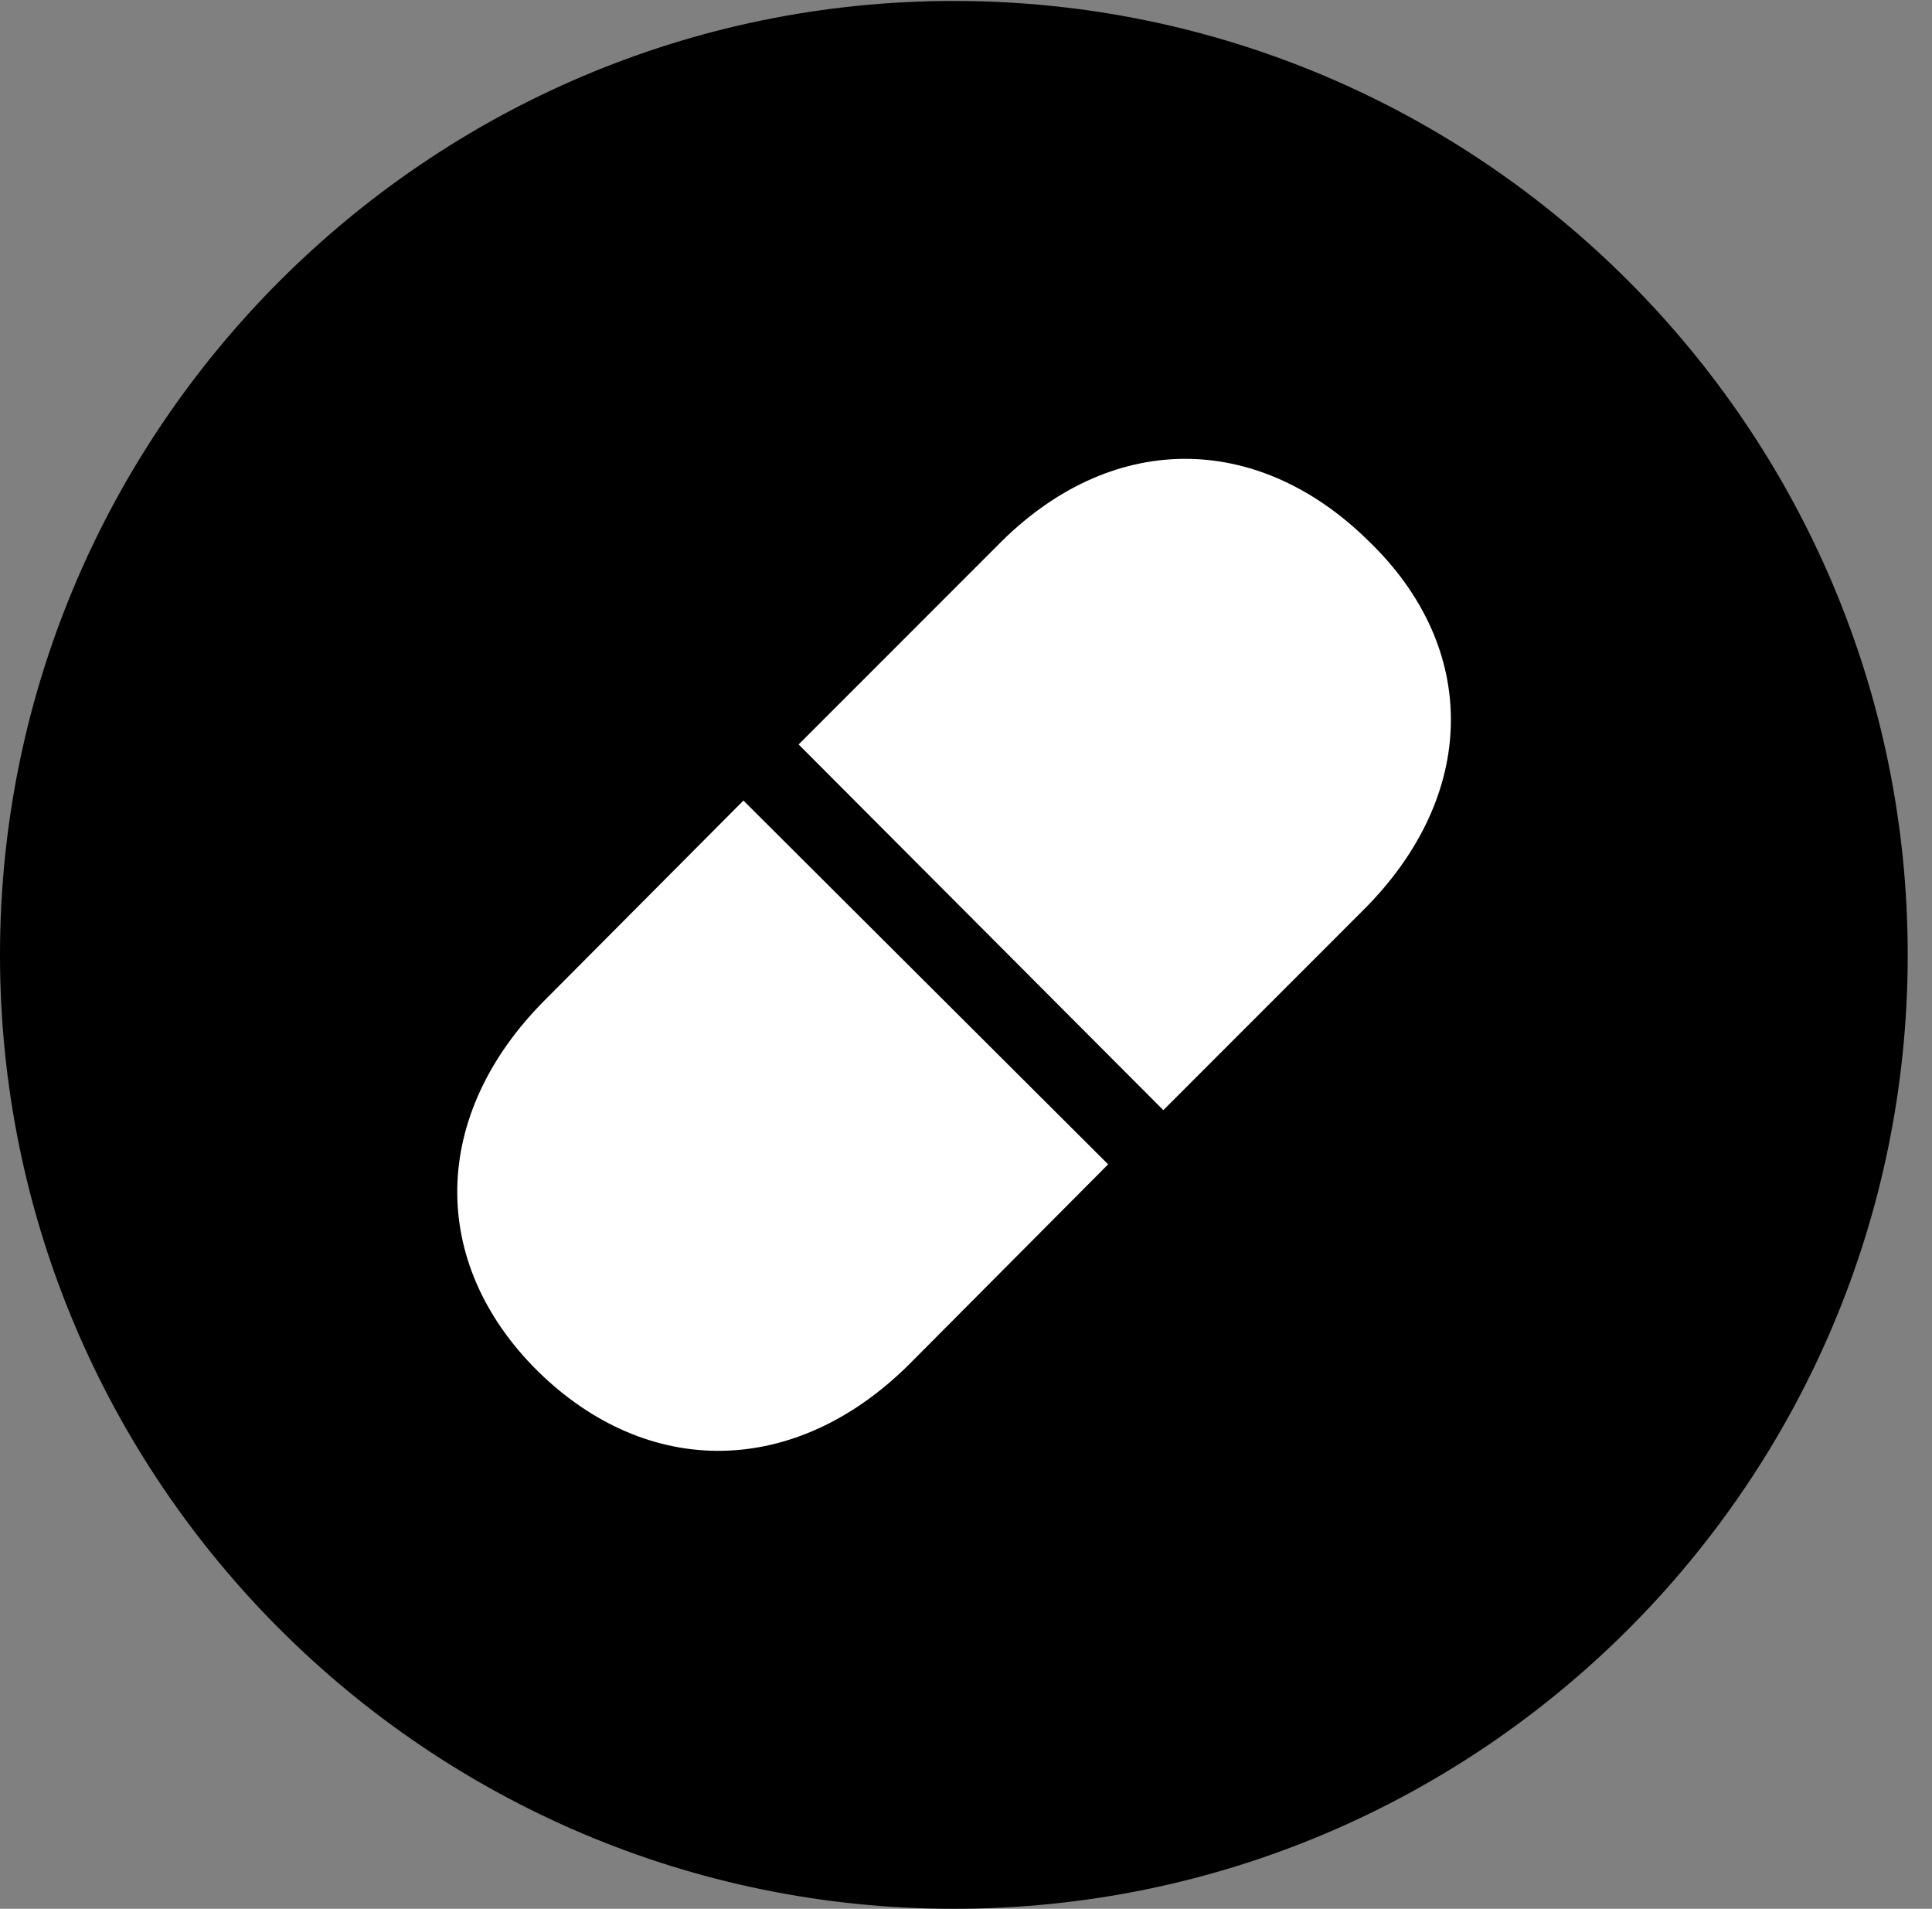 <svg version="1.1" xmlns="http://www.w3.org/2000/svg" xmlns:xlink="http://www.w3.org/1999/xlink" viewBox="0 0 28.246 27.904">
 <rect x="0" y="0" width="28.246" height="27.904" fill="#808080" stroke="none"/>
 <g>
  
  <path d="M13.945 27.904C21.643 27.904 27.891 21.656 27.891 13.959C27.891 6.275 21.643 0.014 13.945 0.014C6.262 0.014 0 6.275 0 13.959C0 21.656 6.262 27.904 13.945 27.904Z" style="fill:hsl(0 0 0/0.85)"></path>
  <path d="M20.002 7.902C21.643 9.475 21.615 11.635 19.92 13.316L17.008 16.229L11.676 10.883L14.574 7.984C16.229 6.289 18.375 6.303 20.002 7.902ZM7.861 20.043C6.262 18.457 6.289 16.297 7.971 14.615L10.869 11.703L16.201 17.021L13.303 19.934C11.635 21.602 9.475 21.629 7.861 20.043Z" style="fill:white"></path>
 </g>
</svg>